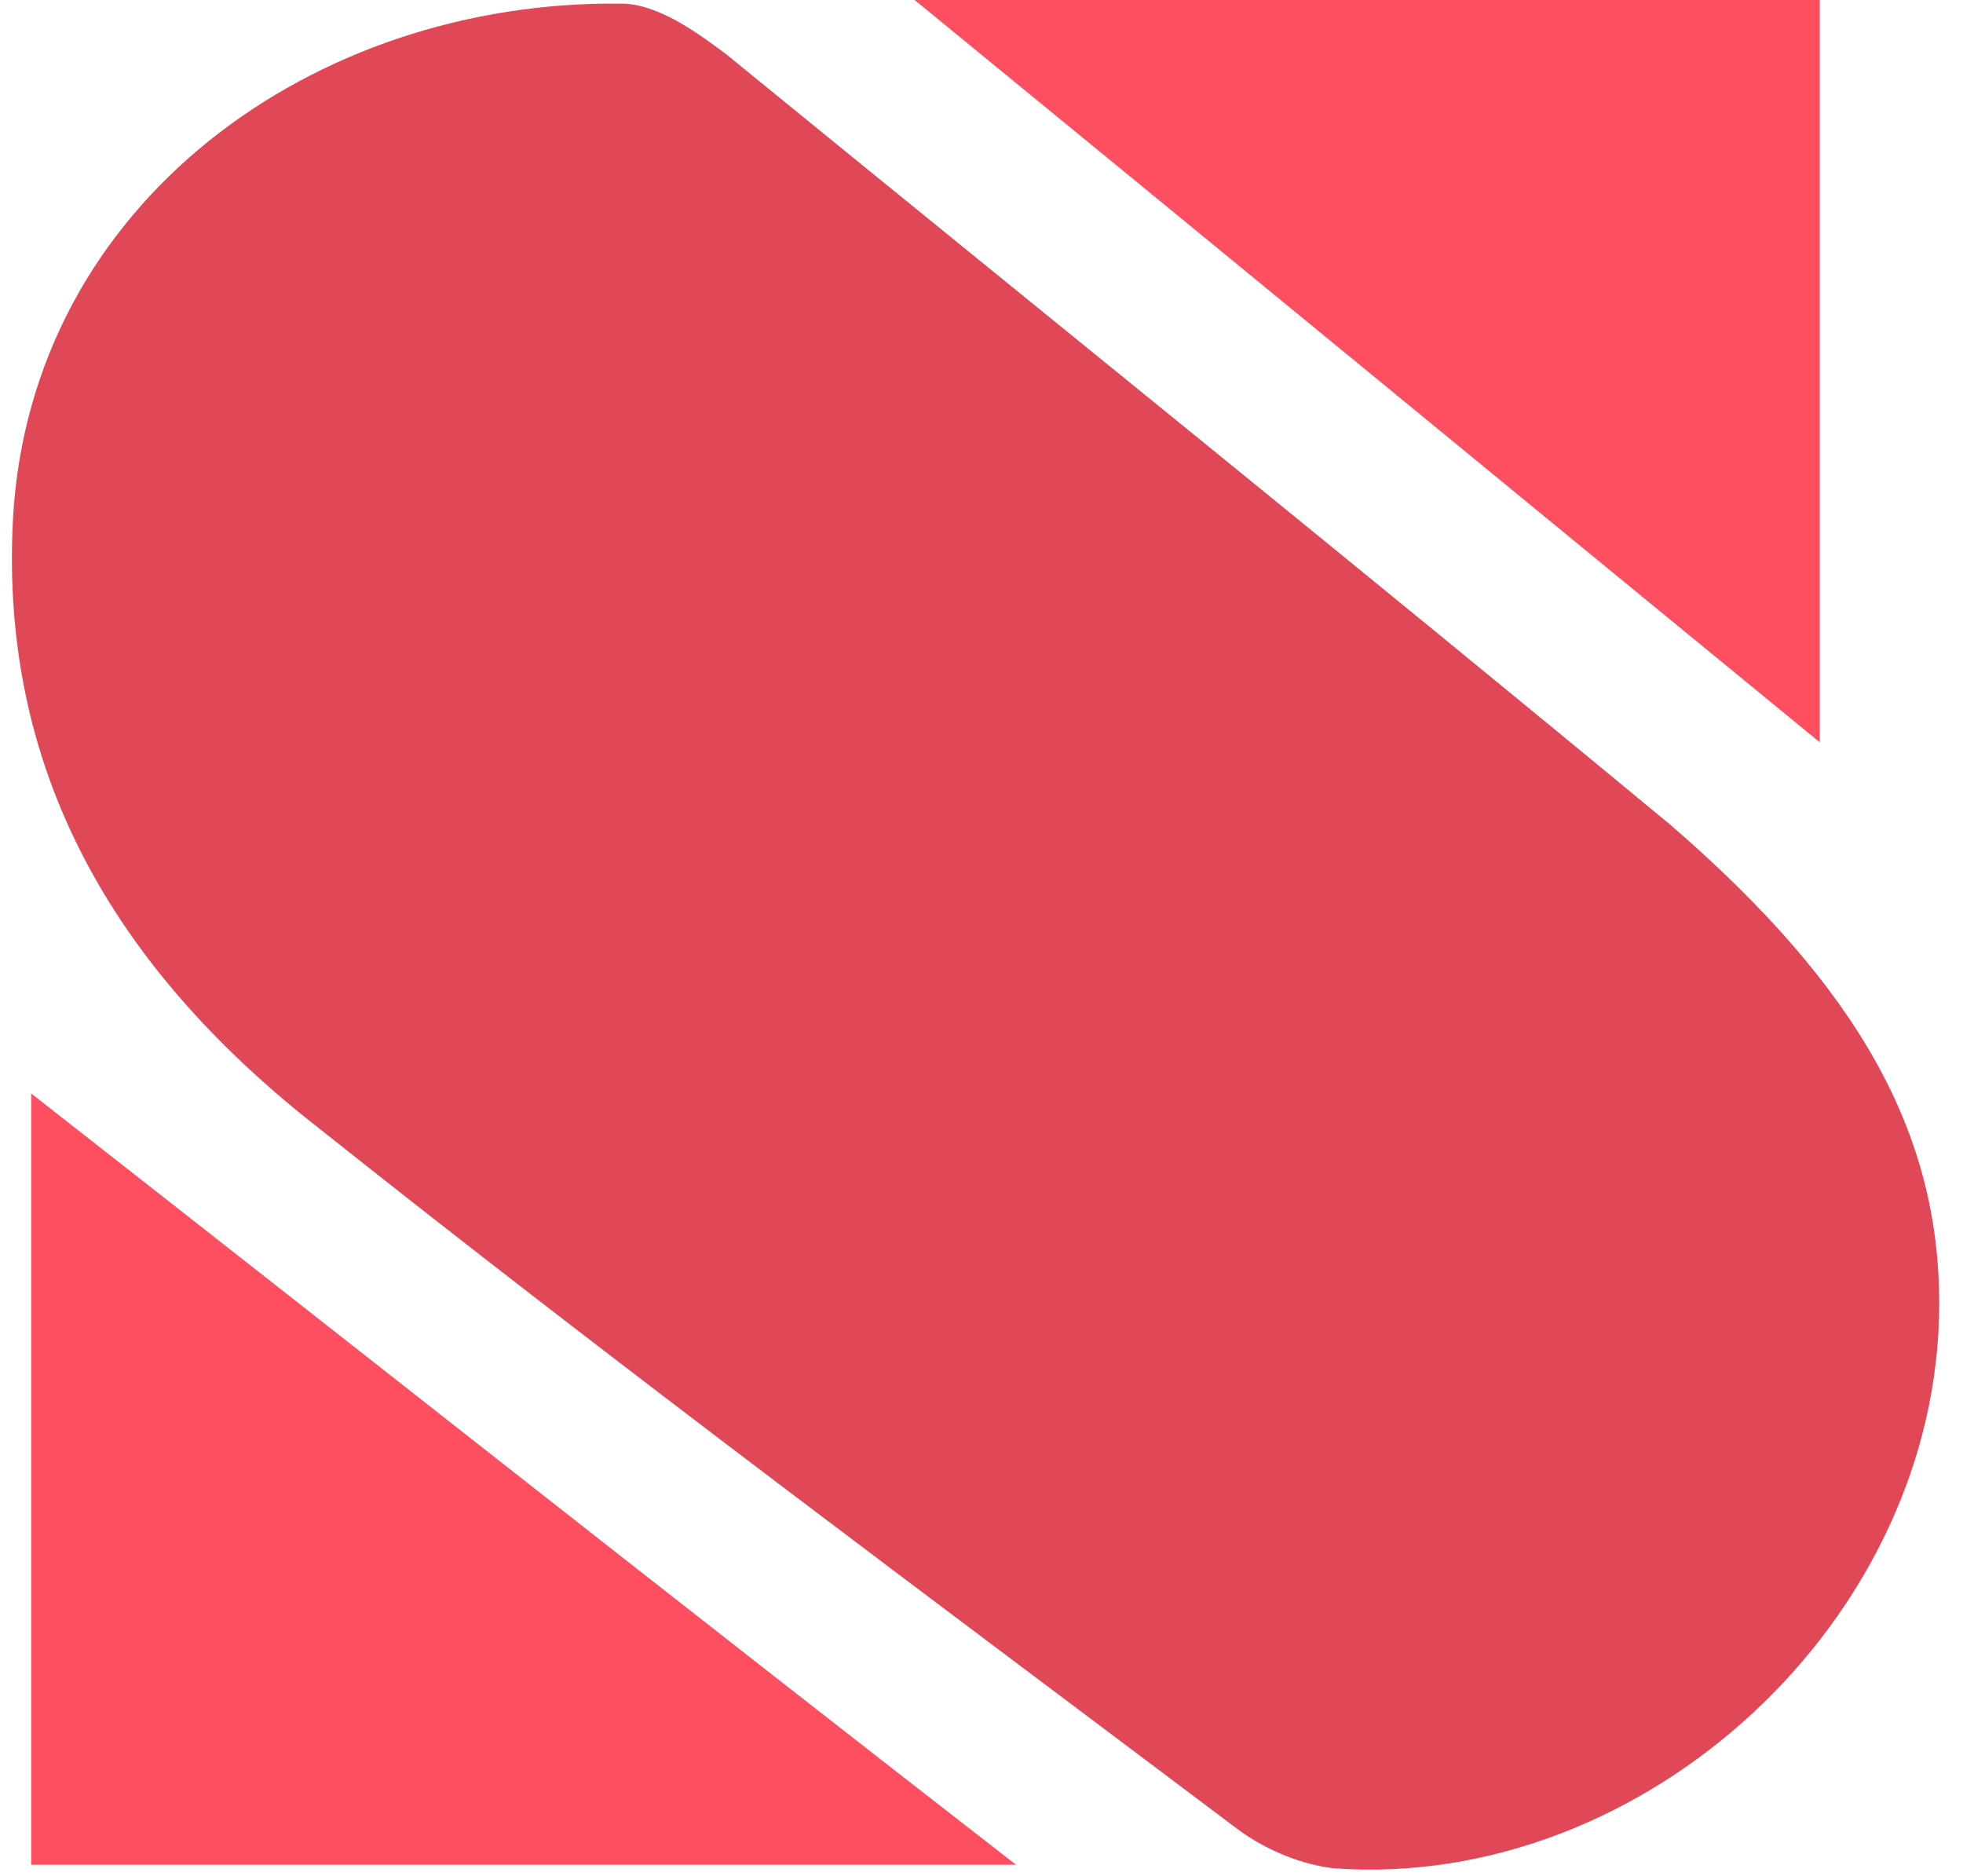 <svg width="45" height="43" viewBox="0 0 45 43" fill="none" xmlns="http://www.w3.org/2000/svg">
<g id="Group">
<path id="Vector" d="M44.455 29.88C44.455 37.101 37.732 43.326 30.594 42.828C29.847 42.745 29.017 42.413 28.353 41.915C21.298 36.603 14.243 31.374 7.354 25.896C2.872 22.41 -0.033 17.928 0.299 11.869C0.714 4.648 7.188 0 14.243 0.083C15.073 0.083 15.986 0.747 16.65 1.245C23.871 7.138 31.092 12.948 38.313 18.924C42.629 22.659 44.455 25.979 44.455 29.88Z" fill="#E14857"/>
<path id="Vector_2" d="M0.715 25.065C8.351 31.041 15.489 36.685 23.291 42.744C15.323 42.744 8.185 42.744 0.715 42.744C0.715 37.017 0.715 31.29 0.715 25.065Z" fill="#FE4F60"/>
<path id="Vector_3" d="M20.967 0C28.437 0 34.911 0 41.717 0C41.717 5.478 41.717 10.956 41.717 17.015C34.828 11.371 28.271 5.976 20.967 0Z" fill="#FE4F60"/>
</g>
</svg>
